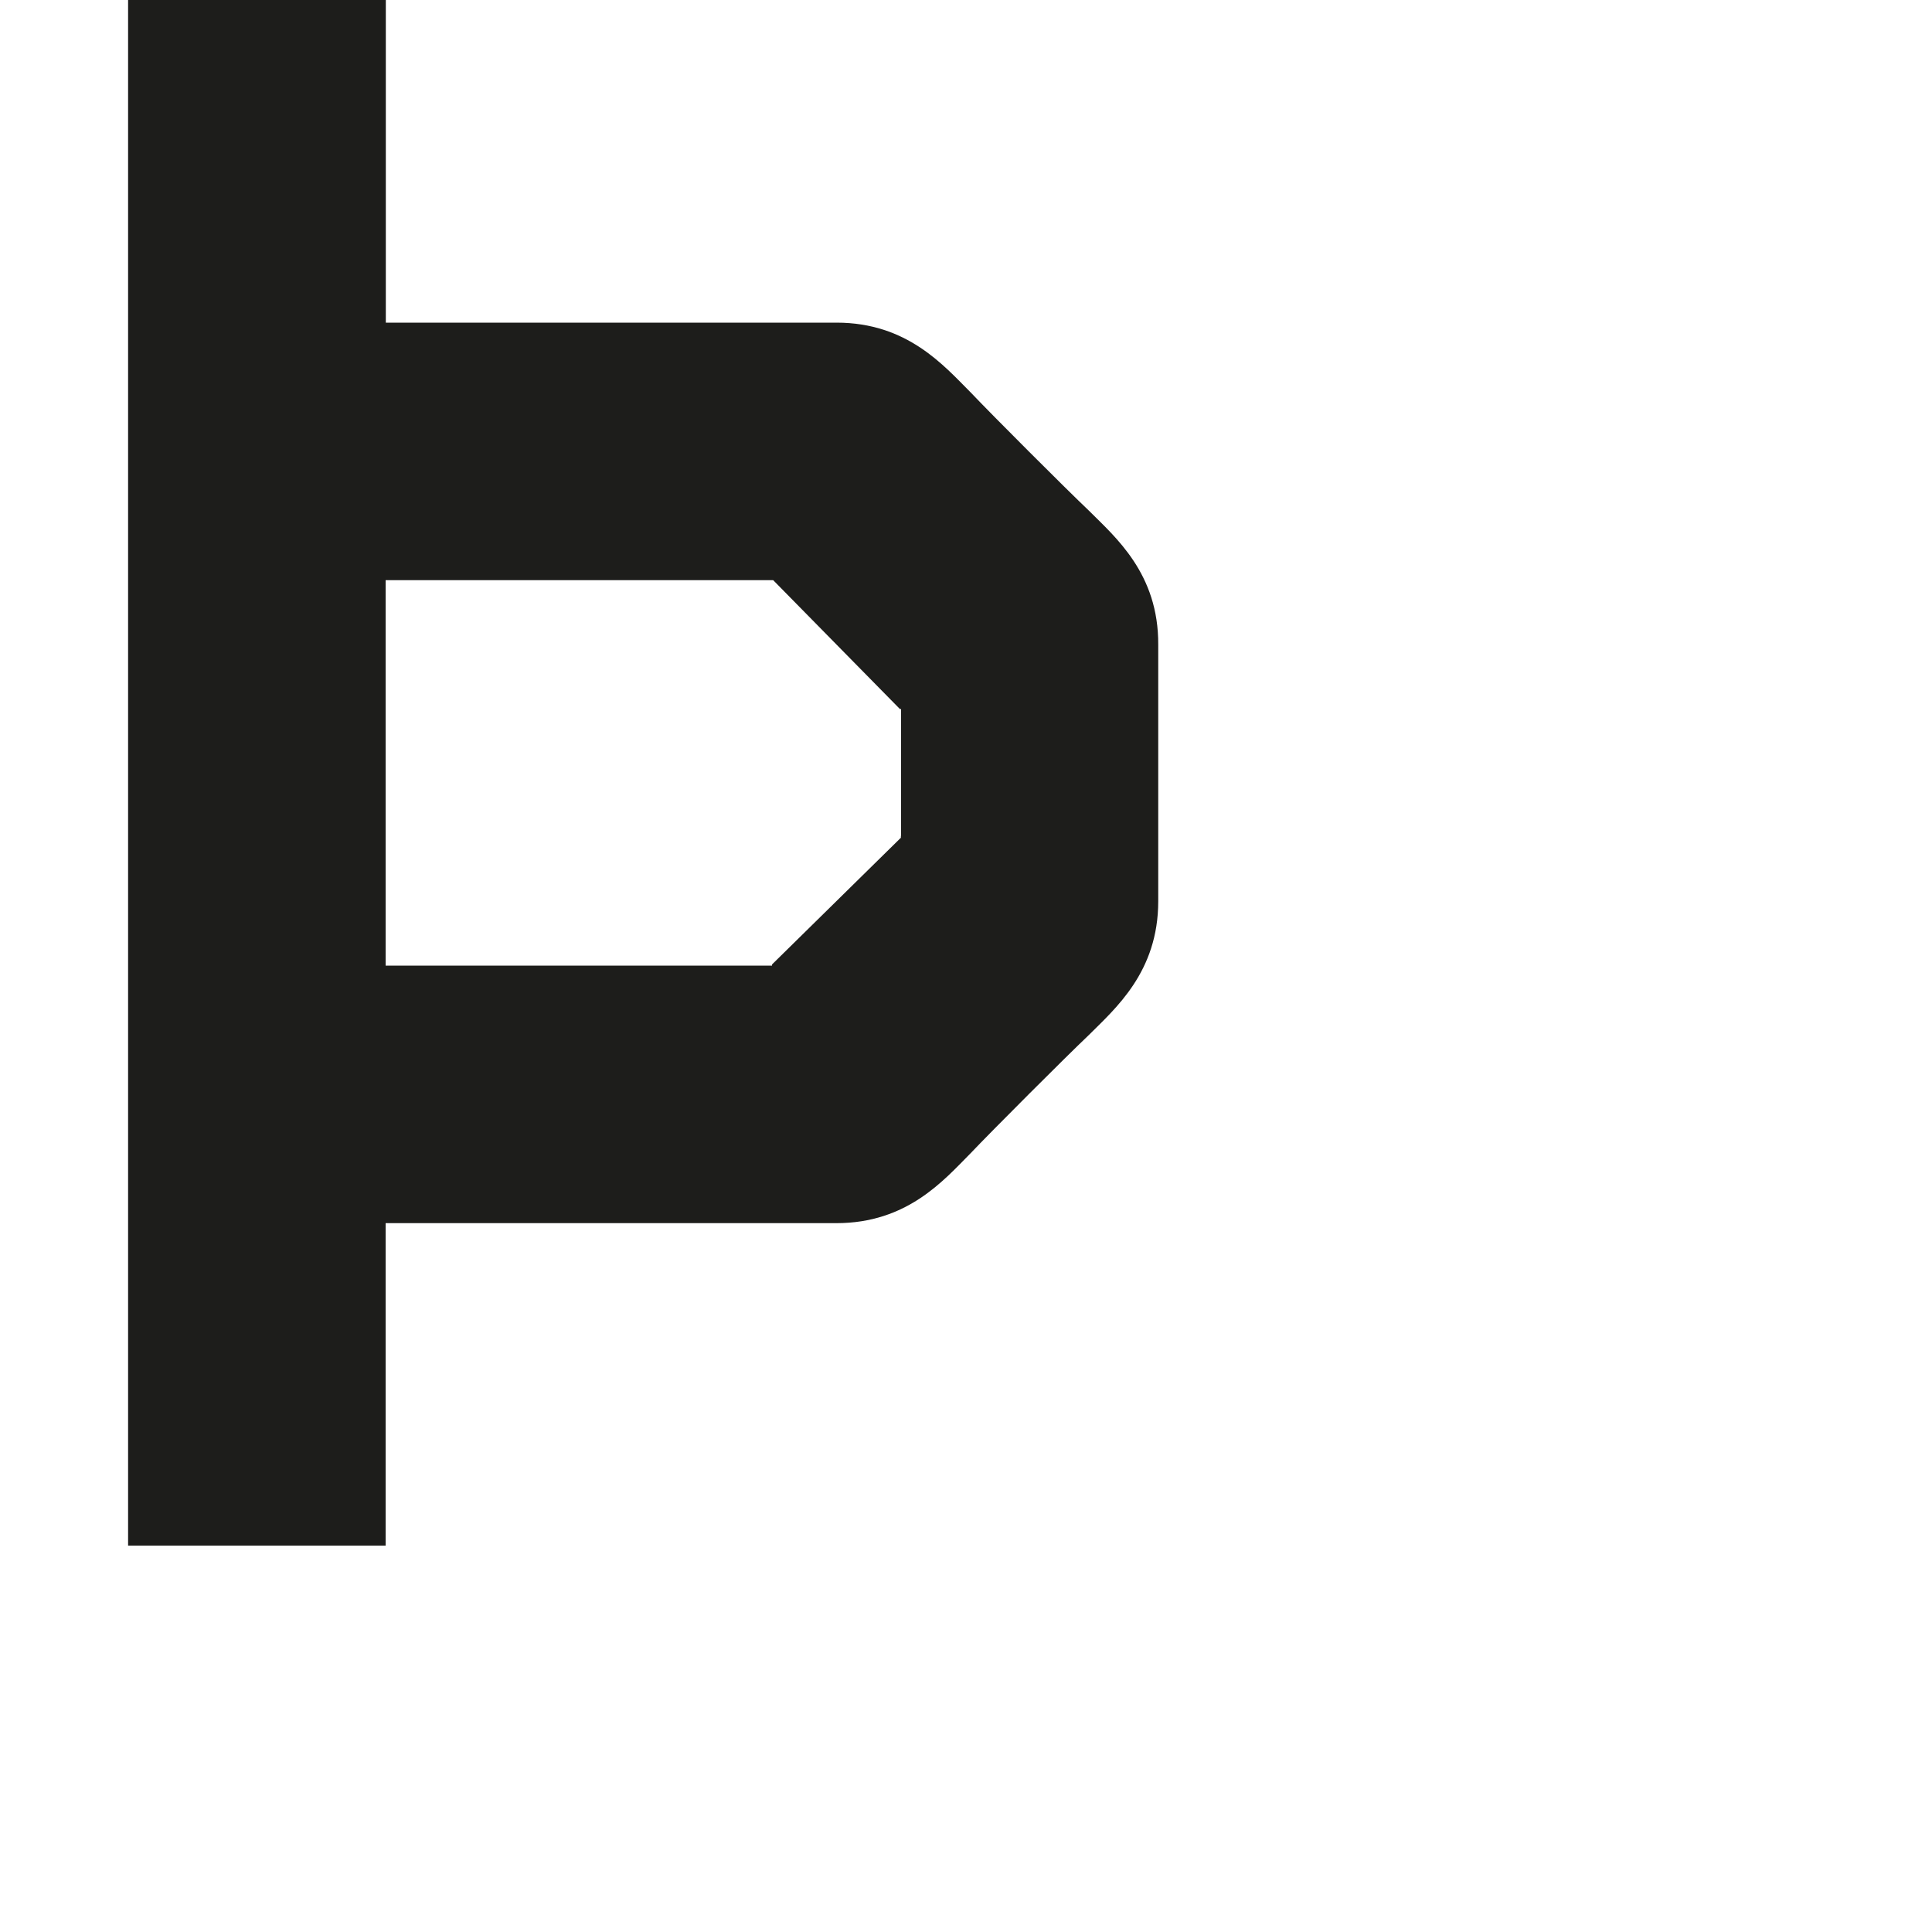 <?xml version="1.0" encoding="utf-8"?>
<!-- Generator: Adobe Illustrator 19.2.1, SVG Export Plug-In . SVG Version: 6.00 Build 0)  -->
<svg version="1.1" id="Calque_1" xmlns="http://www.w3.org/2000/svg" xmlns:xlink="http://www.w3.org/1999/xlink" x="0px" y="0px"
	 viewBox="0 0 1000 1000" style="enable-background:new 0 0 1000 1000;" xml:space="preserve">
<style type="text/css">
	.st0{fill:#1D1D1B;}
</style>
<path class="st0" d="M563.5,264.2c-11.7-11.1-50-49.4-61.1-61.1c-13.9-13.9-32.8-36.1-69.4-36.1c-5.9,0-108.2,0-233.3,0V0H66.3v800
	h133.3V633.1c0,0,223.9,0,233.3,0c36.7,0,55.6-22.2,69.4-36.1c11.1-11.7,49.4-50,61.1-61.1c13.9-13.9,36.1-32.8,36.1-69.4
	c0-9.3,0-123.5,0-132.8C599.7,296.9,577.4,278.1,563.5,264.2z M466.3,432.5v1.1l-66.7,65.6v0.6h-200V300.3h200.6l65.6,66.7h0.6
	V432.5z"/>
</svg>
